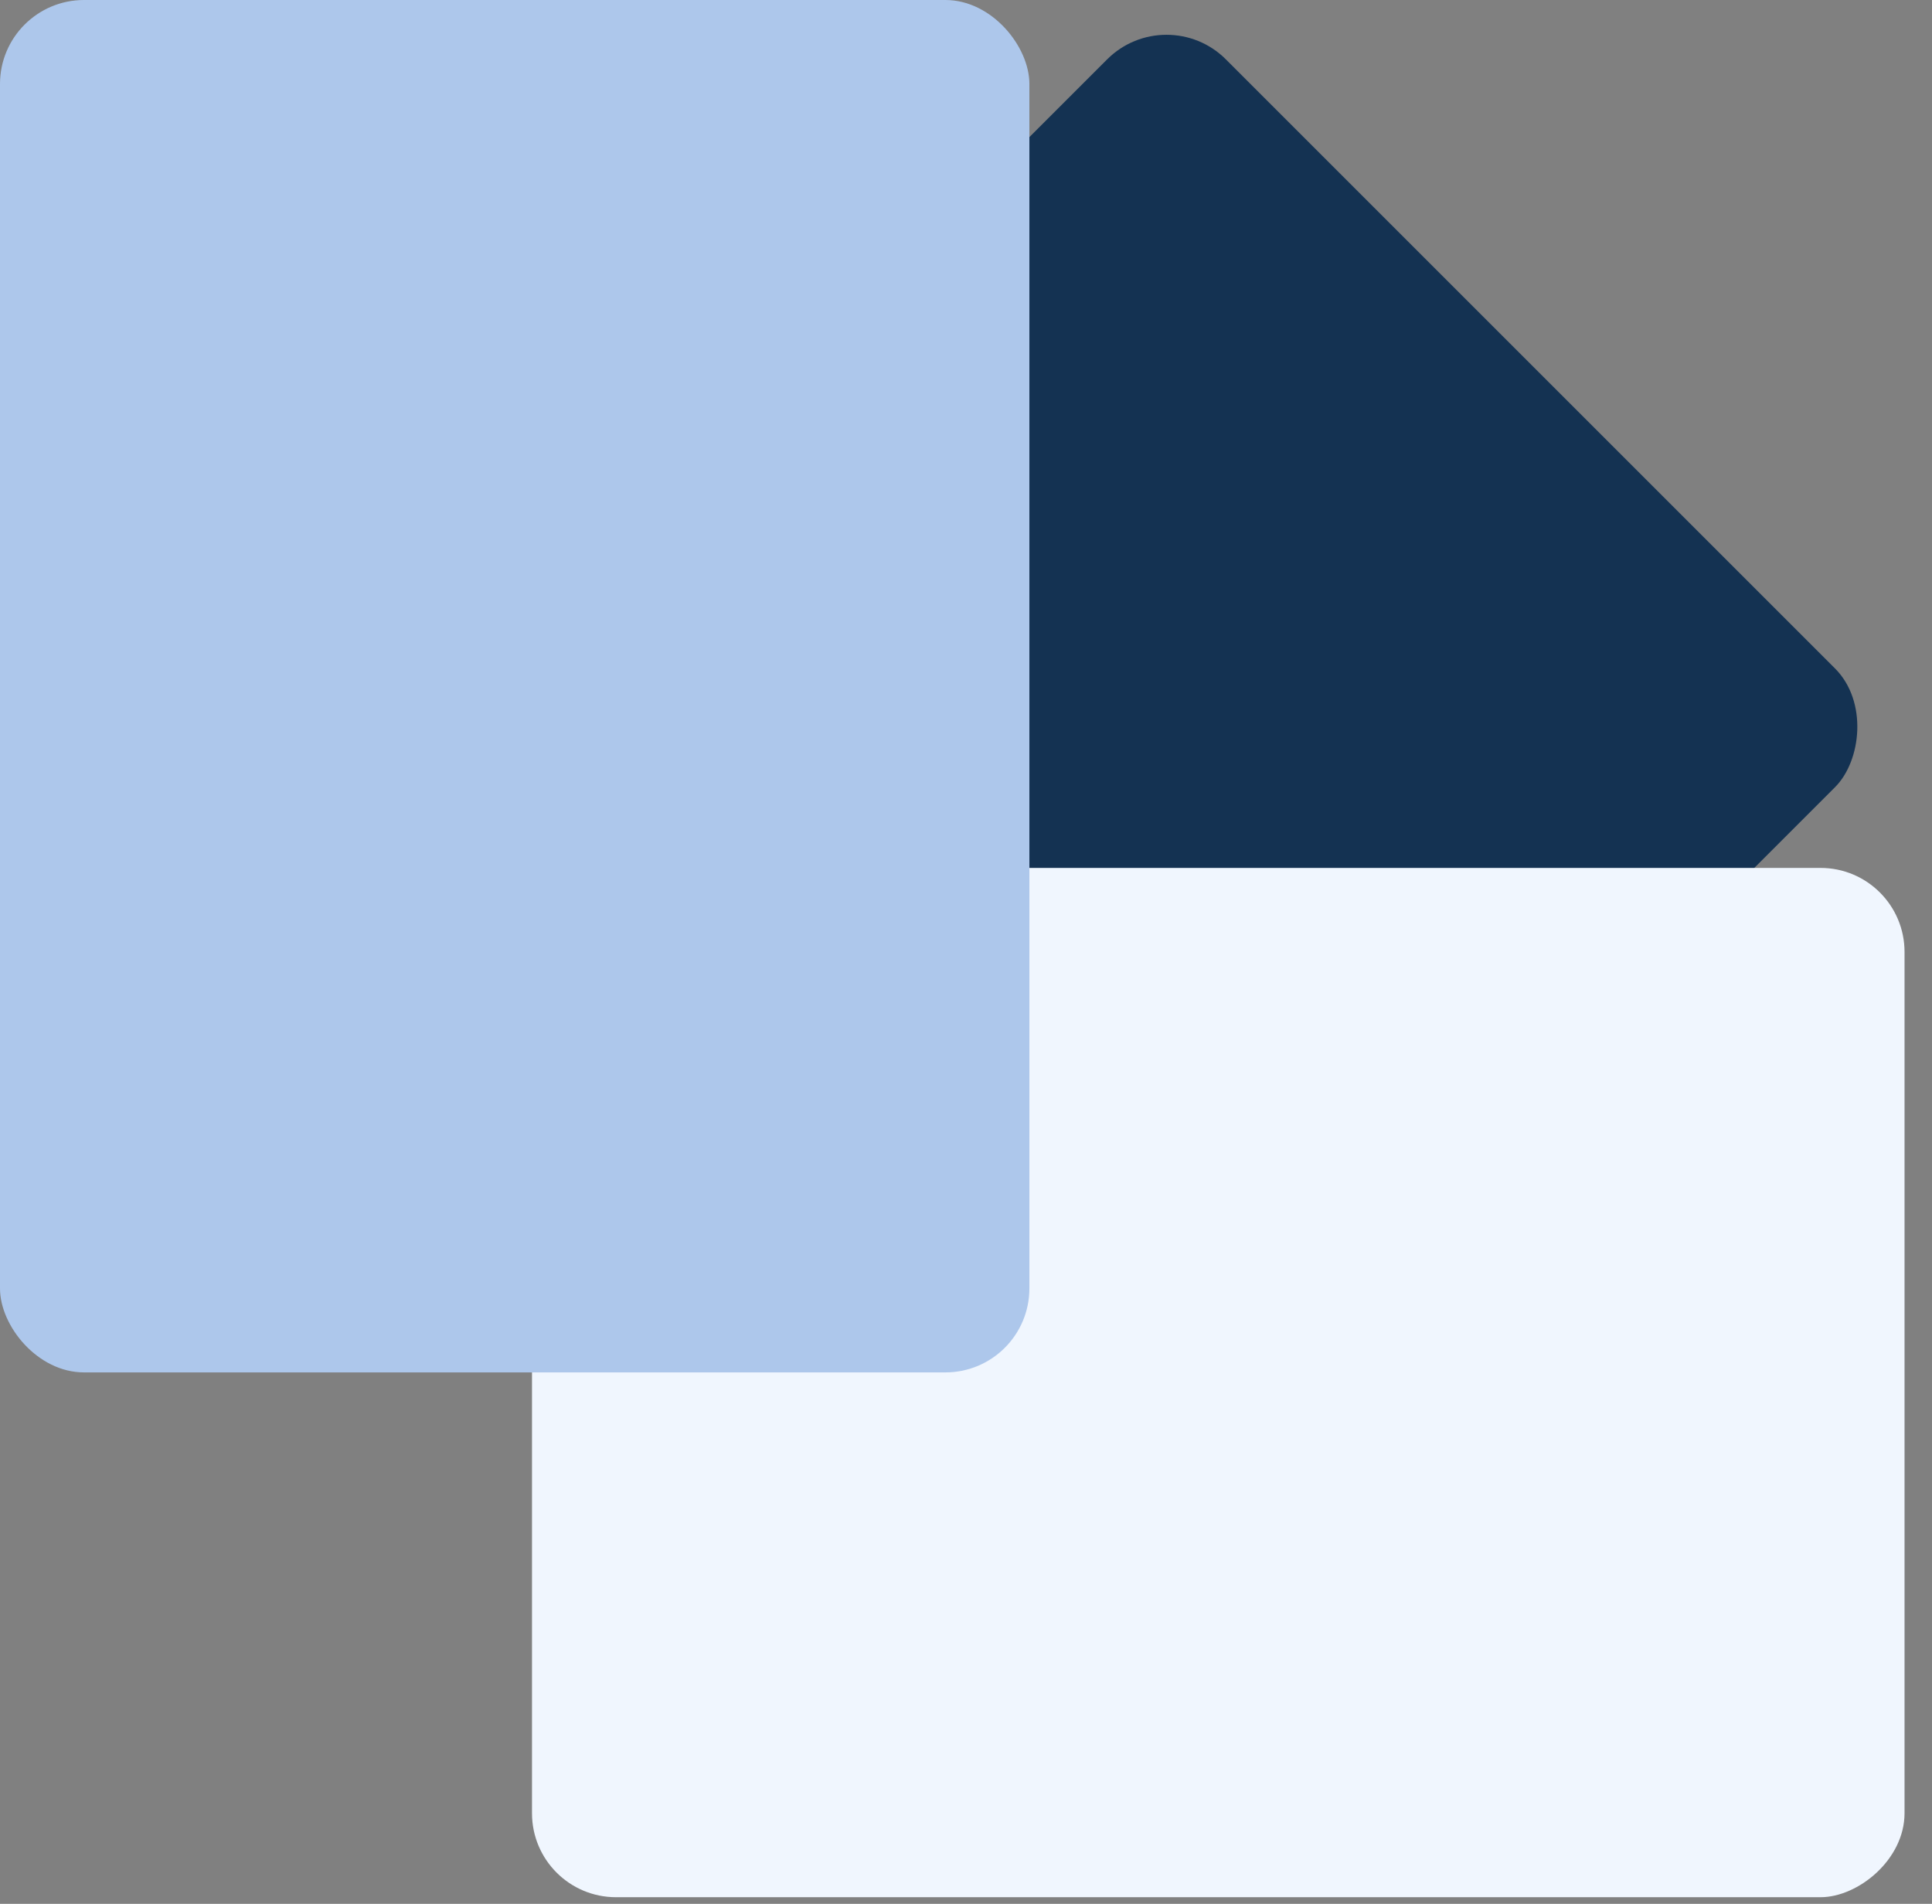 <svg width="69" height="68" viewBox="0 0 69 68" fill="none" xmlns="http://www.w3.org/2000/svg">
<rect x="0" y="0" width="69" height="68" fill="#808080" stroke="none"/>
<rect x="41.661" width="36.764" height="49.019" rx="3" transform="rotate(45 41.661 0)" fill="#143252"/>
<rect x="68.019" y="31" width="36.764" height="49.019" rx="3" transform="rotate(90 68.019 31)" fill="#F0F6FE"/>
<rect width="36.764" height="49.019" rx="3" fill="#ADC7EB"/>
</svg>
